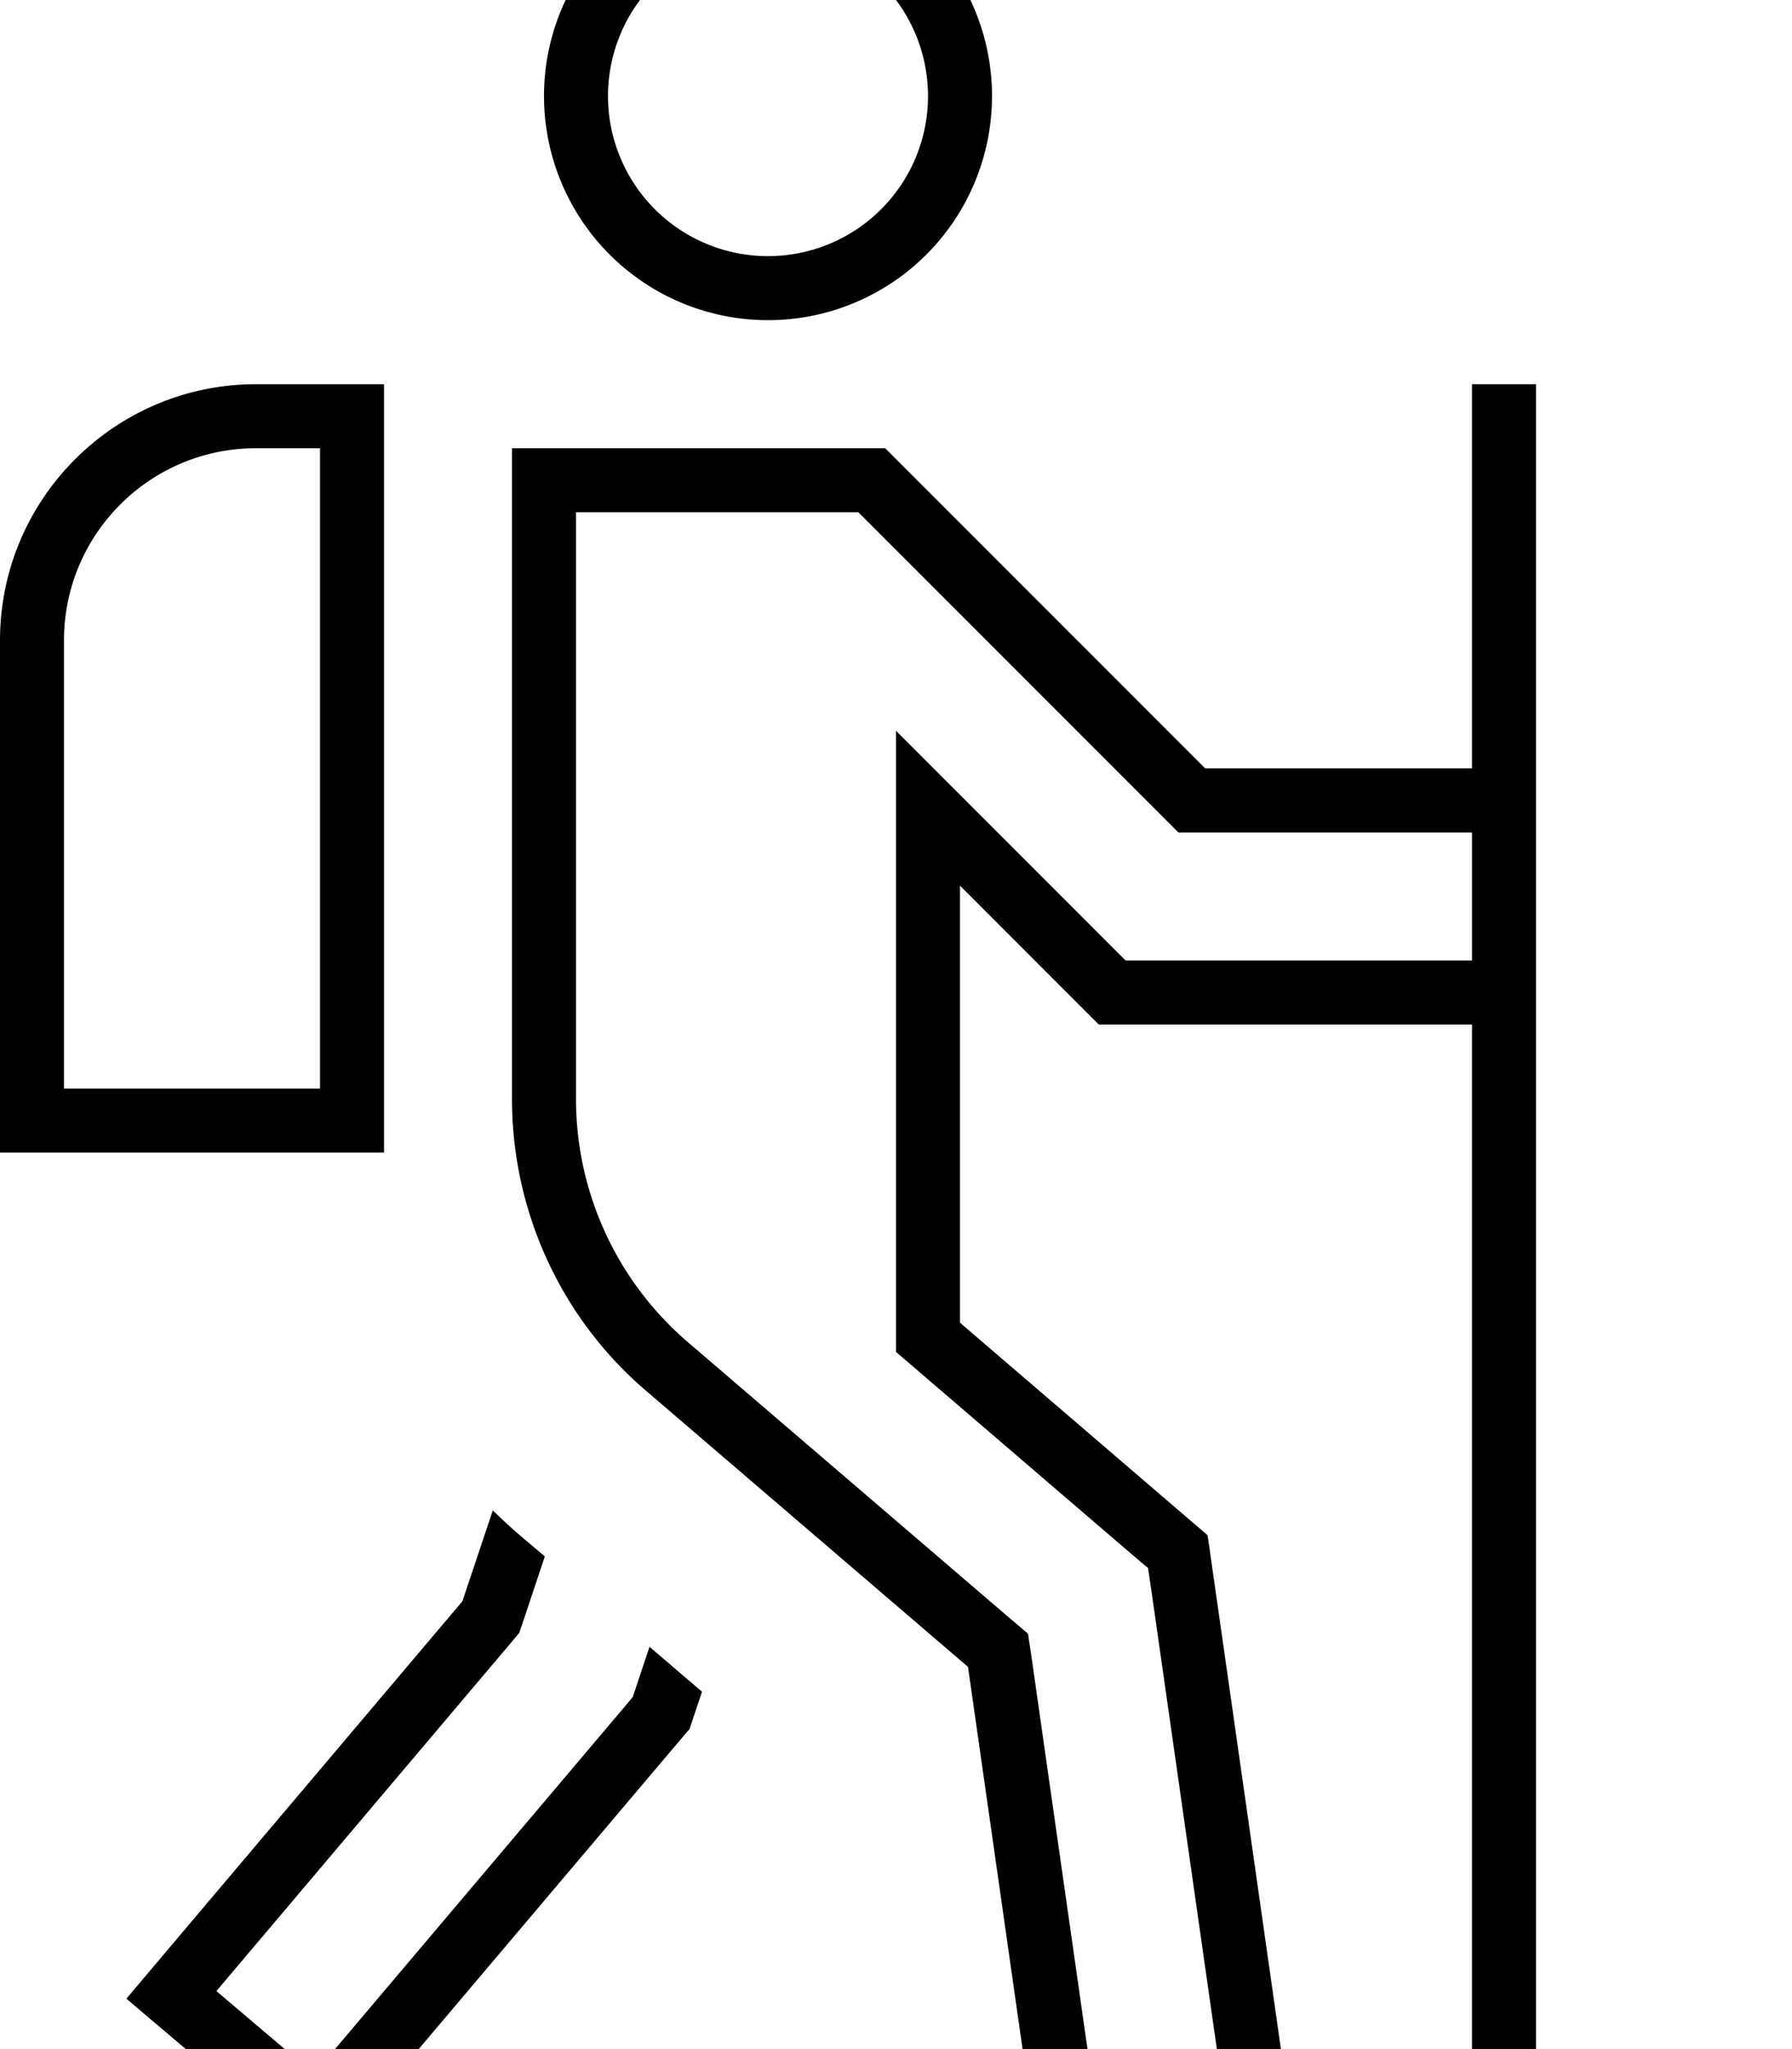 <svg xmlns="http://www.w3.org/2000/svg" viewBox="0 0 448 512"><!--! Font Awesome Pro 7.1.0 by @fontawesome - https://fontawesome.com License - https://fontawesome.com/license (Commercial License) Copyright 2025 Fonticons, Inc. --><path fill="currentColor" d="M301.3 192l-70.6-70.6-9.4-9.4-93.3 0 0 162.6c0 28 12.2 54.7 33.5 72.9l80.5 69 14.3 100.1 4.5 31.7c7.9-1.1 23.8-3.4 47.5-6.8l15.8-2.3c-1.1-7.7-7.9-55.6-20.5-143.7l-1.7-11.9-9.1-7.8-52.8-45.3 0-109.2c26.2 26.2 27.9 27.9 34.7 34.7l93.3 0 0 288 16 0 0-448-16 0 0 96-66.7 0zM368 208l0 32-86.6 0-4.7-4.7c-16.6-16.6-34.2-34.2-52.7-52.7l0 155.2 5.6 4.8 52.8 45.3 4.6 3.9 .9 6 16 112 2.3 15.8-31.7 4.5-2.3-15.8-14.3-100.1-.9-6-4.6-3.9-80.5-69c-17.7-15.2-27.9-37.4-27.9-60.7l0-146.6 70.6 0 4.7 4.7 70.6 70.6 4.7 4.7 73.4 0zM192-16a40 40 0 1 1 0 80 40 40 0 1 1 0-80zM64 112l16 0 0 160-64 0 0-112c0-26.5 21.5-48 48-48zM192 80a56 56 0 1 0 0-112 56 56 0 1 0 0 112zM0 160l0 128 96 0 0-192-32 0C28.7 96 0 124.7 0 160zM162.4 411.4c-2.5 7.5-3.9 11.7-4.2 12.6l-2 2.4-77.7 91.8-24.4-20.7 73.7-87.1 2-2.4 1-2.9 5.4-16.2-5.9-5c-2.5-2.1-4.8-4.3-7.1-6.5l-7.6 22.7-73.7 87.1-10.3 12.2c6.1 5.2 18.3 15.5 36.6 31l12.2 10.3 10.3-12.2 77.7-91.8 4-4.7c1.4-4.3 2.5-7.4 3.1-9.3l-13.1-11.2z"/></svg>